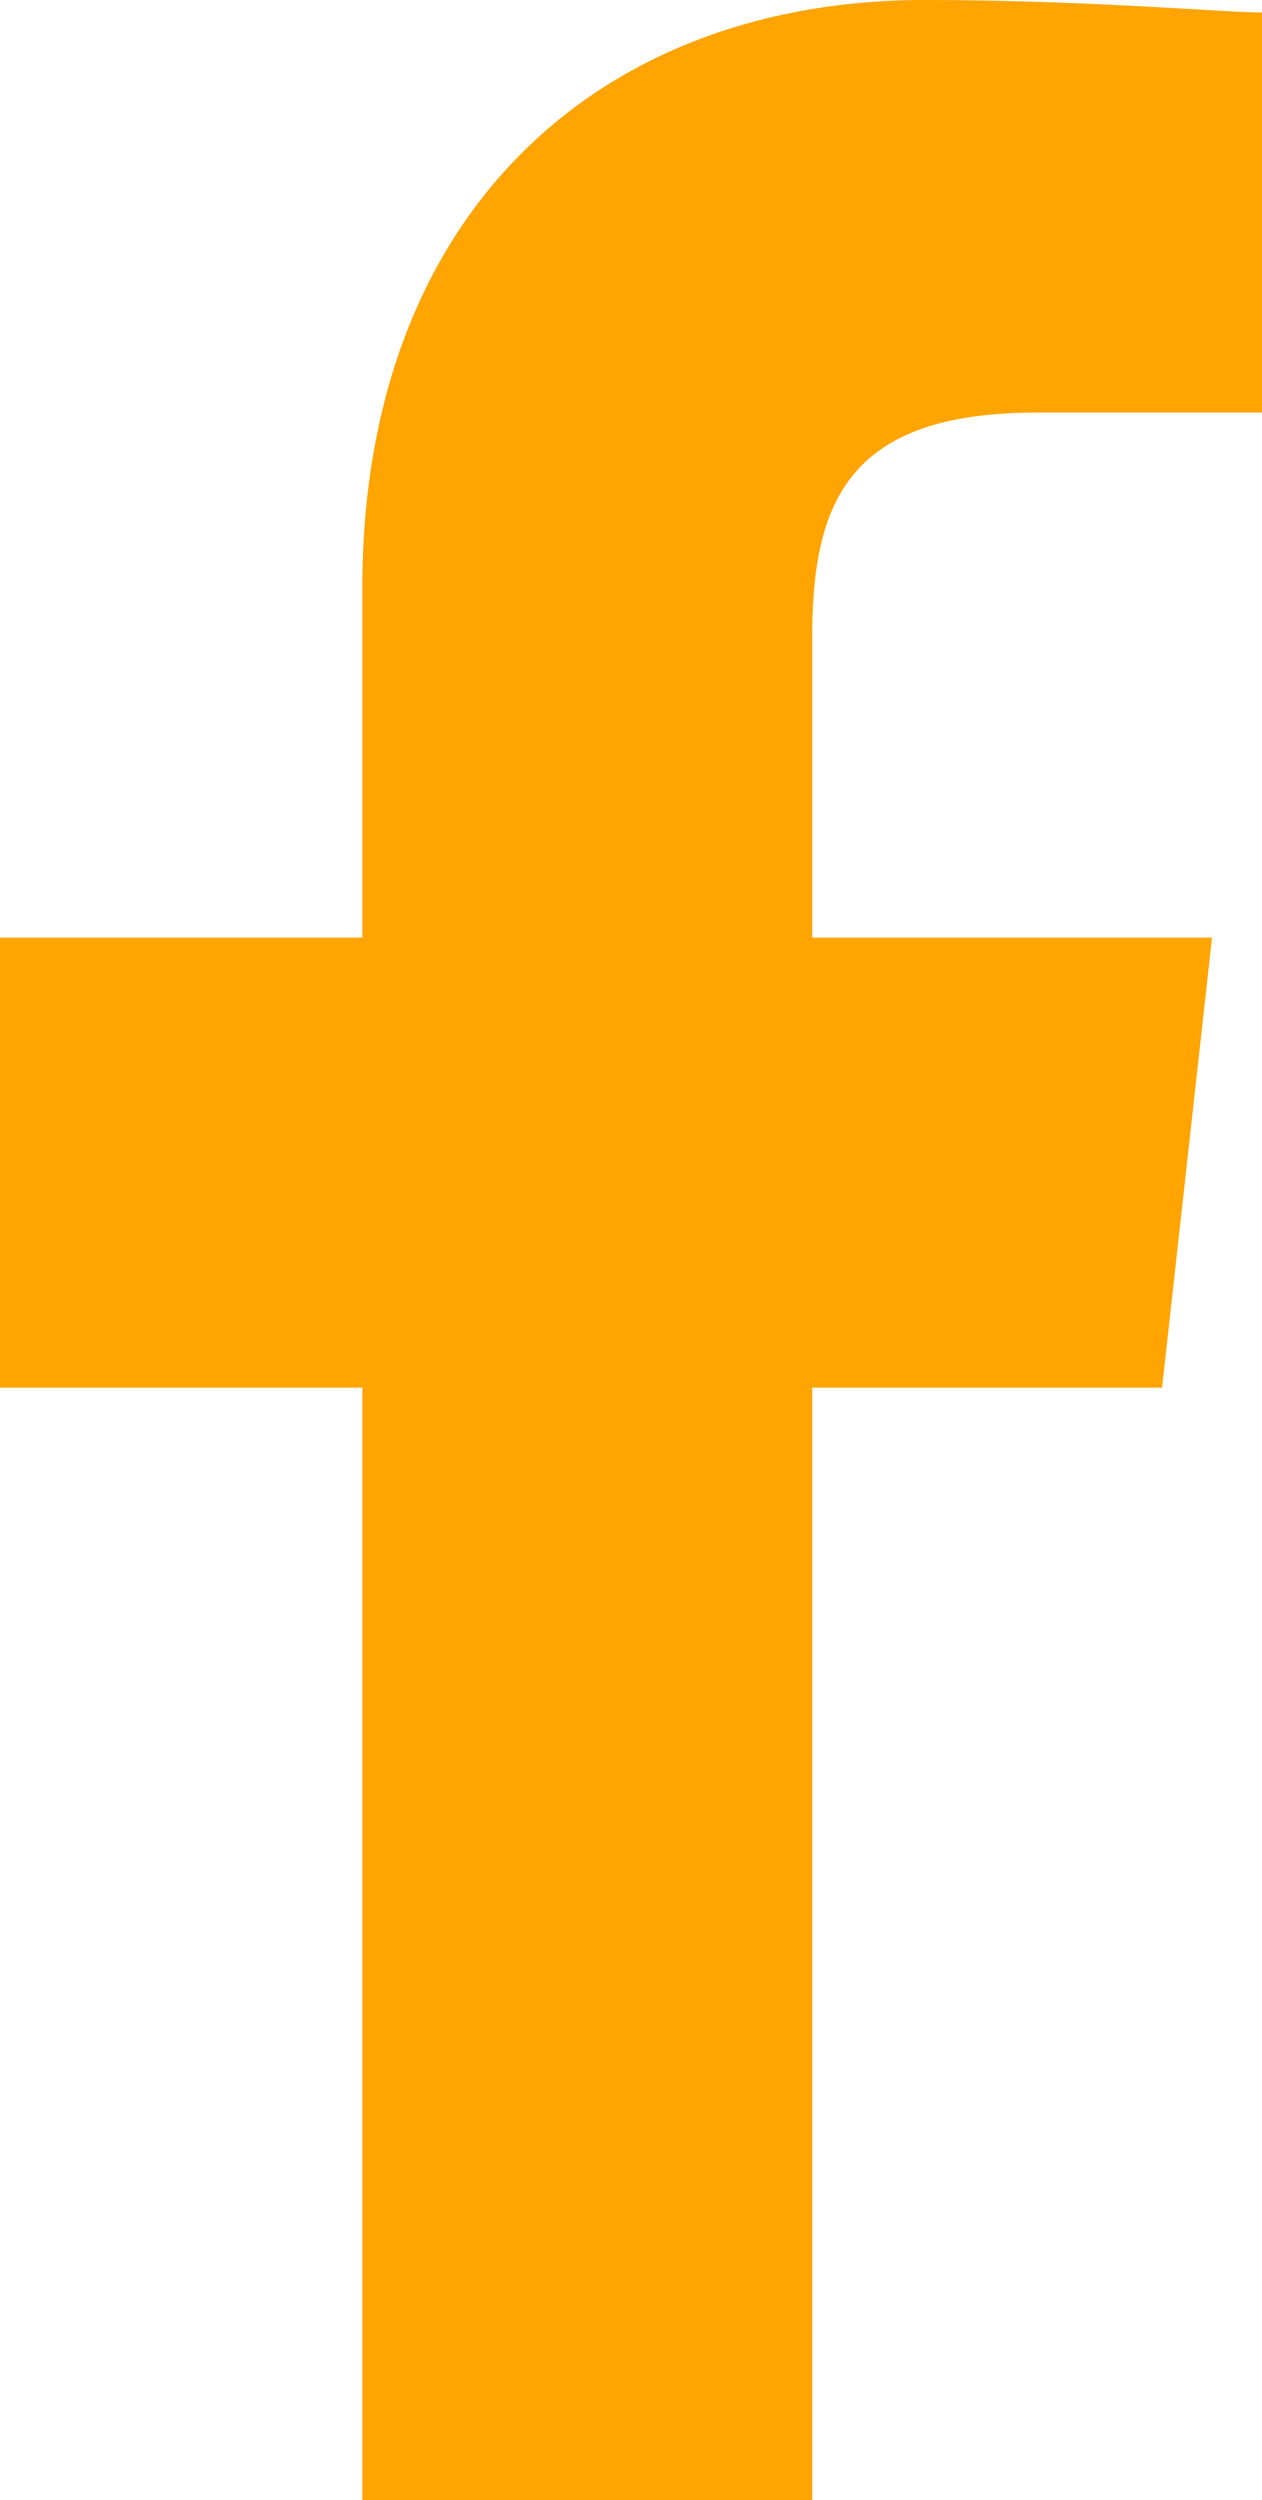 <svg xmlns="http://www.w3.org/2000/svg" width="10.1" height="20"><path d="M8.3 3.3h1.8V.1C9.8.1 8.7 0 7.4 0 4.8 0 2.9 1.7 2.9 4.7v2.8H0v3.6h2.9V20h3.6v-8.9h2.8l.4-3.6H6.5V5.1c0-1.1.3-1.8 1.8-1.8z" fill="#ffa400"/></svg>